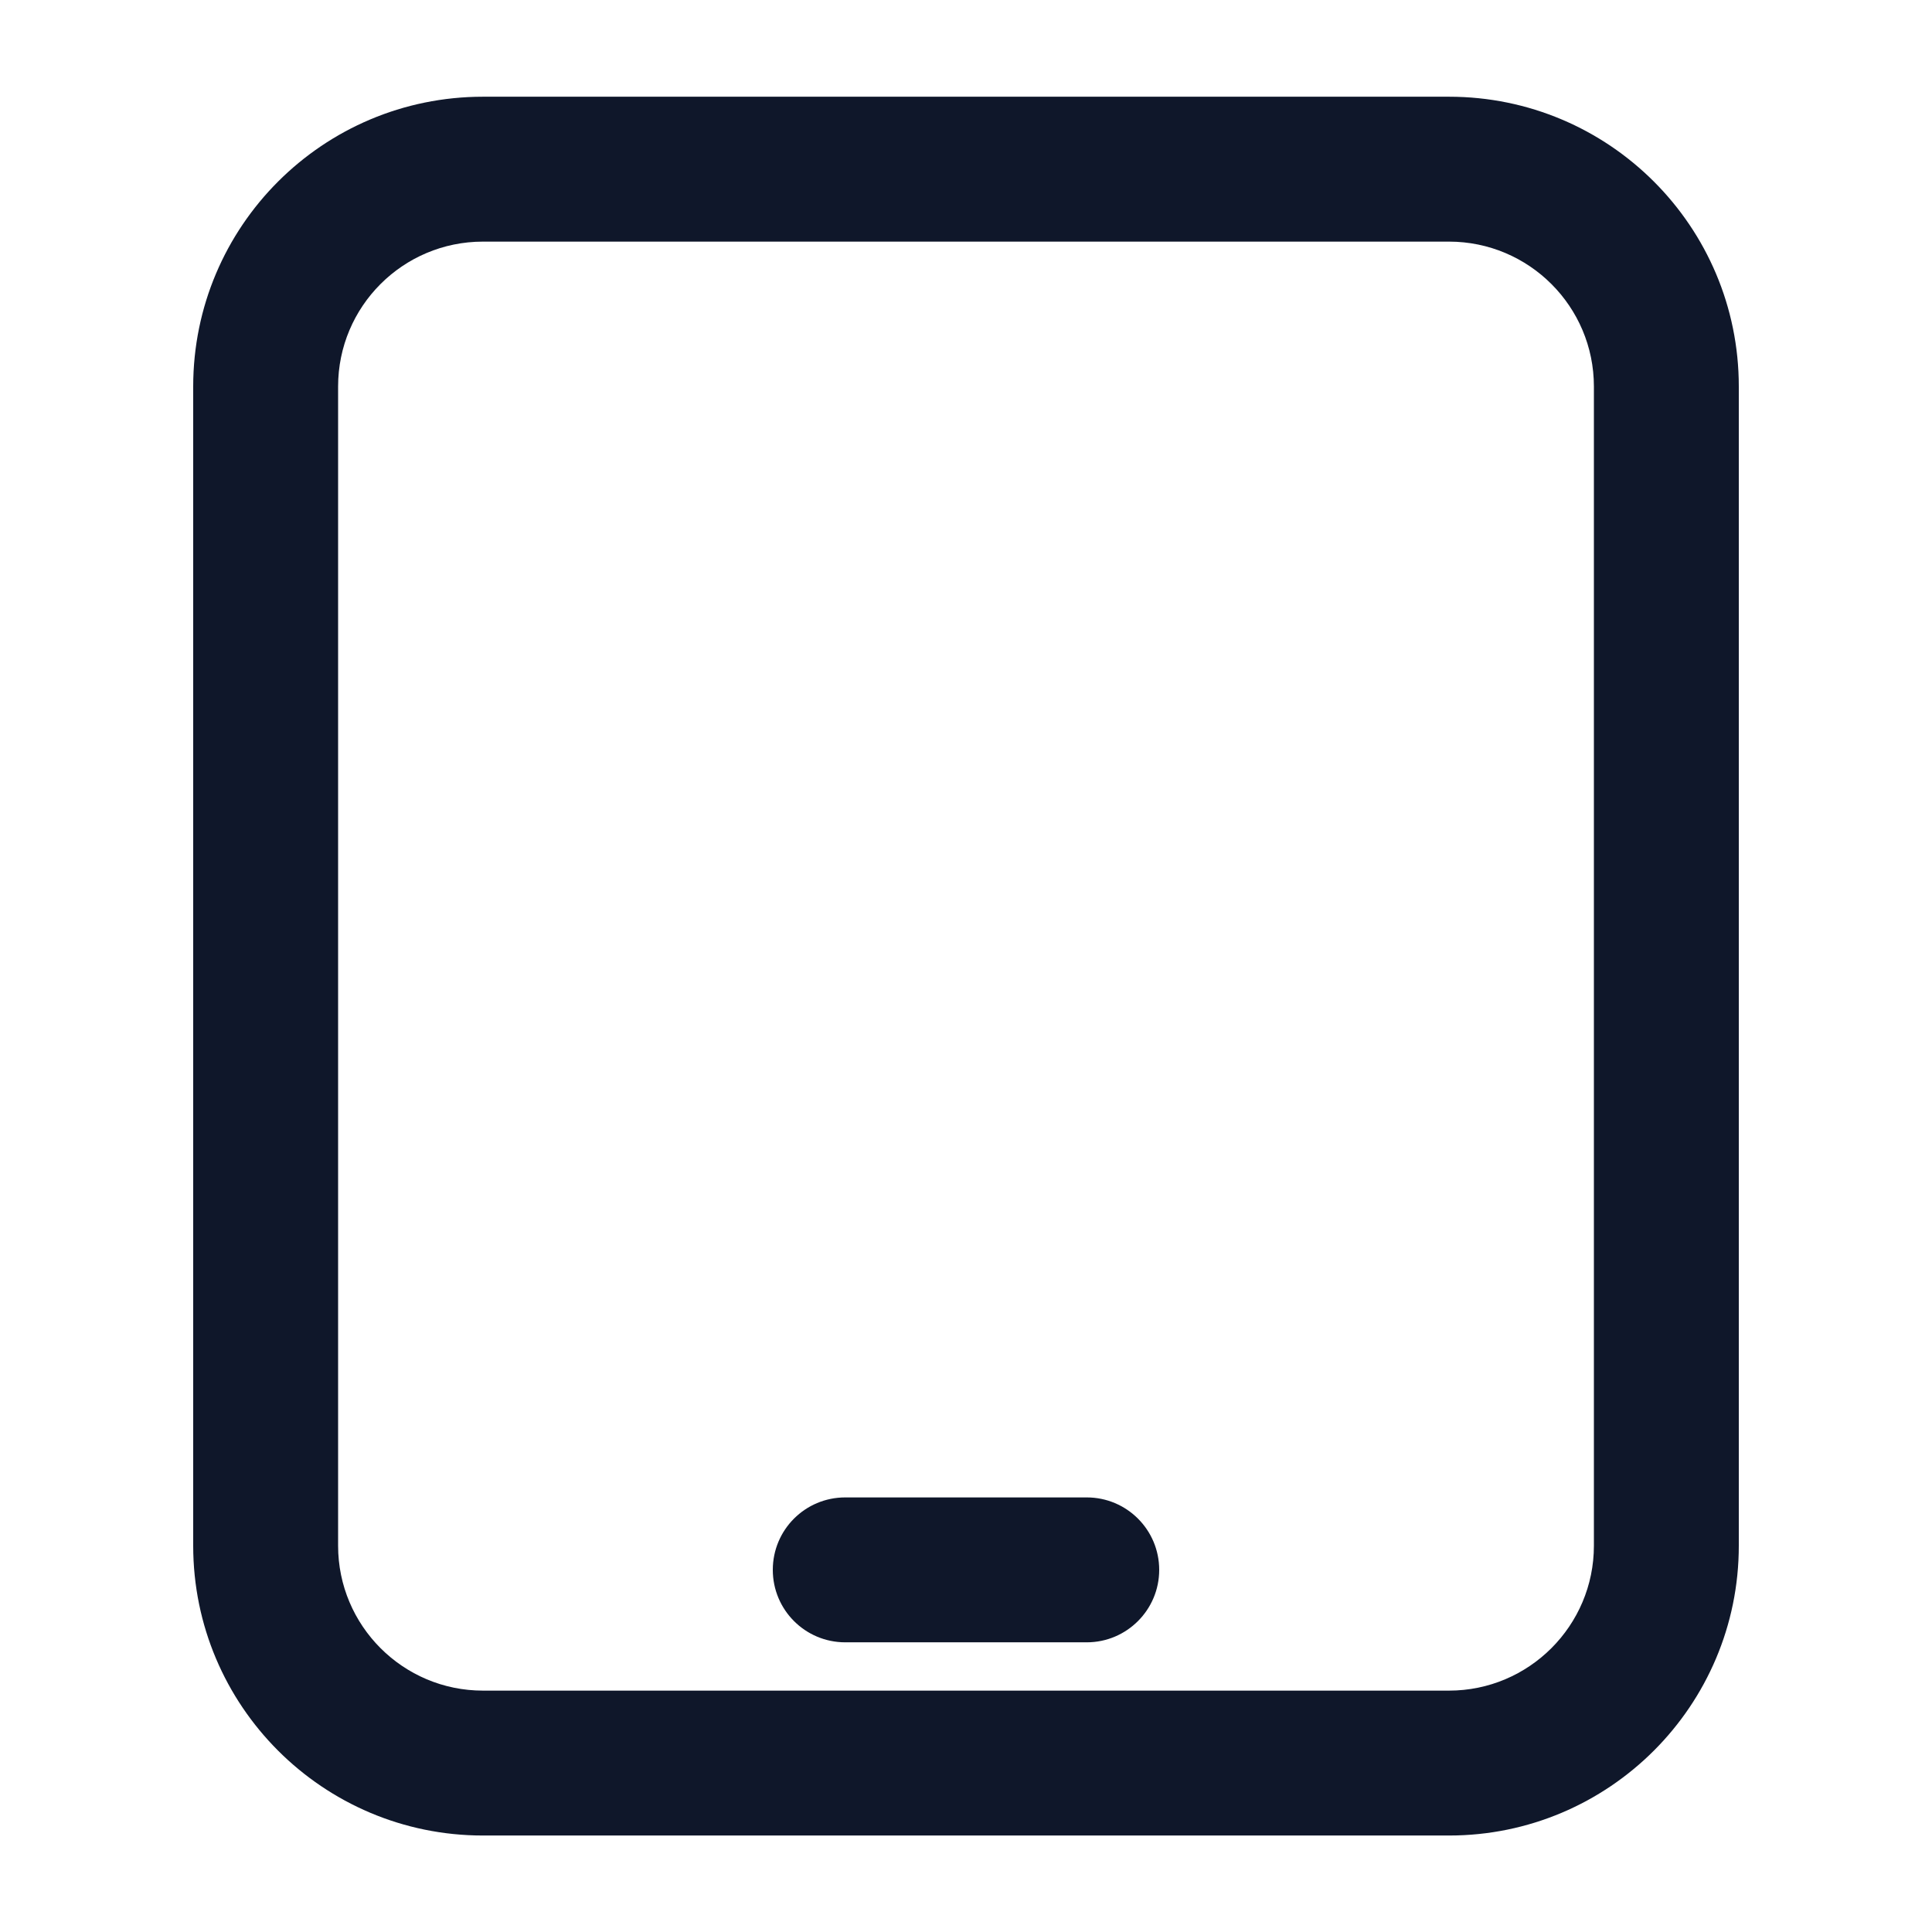 <svg width="16" height="16" viewBox="0 0 16 16" fill="none" xmlns="http://www.w3.org/2000/svg">
<path fill-rule="evenodd" clip-rule="evenodd" d="M4 0.801C2.674 0.801 1.6 1.875 1.6 3.201V12.801C1.6 14.126 2.674 15.201 4 15.201H12C13.325 15.201 14.4 14.126 14.4 12.801V3.201C14.4 1.875 13.325 0.801 12 0.801H4ZM2.8 3.201C2.8 2.538 3.337 2.001 4 2.001H12C12.662 2.001 13.2 2.538 13.2 3.201V12.801C13.2 13.463 12.662 14.001 12 14.001H4C3.337 14.001 2.8 13.463 2.8 12.801V3.201ZM7 12.401C6.668 12.401 6.4 12.669 6.4 13.001C6.4 13.332 6.668 13.601 7 13.601H9C9.331 13.601 9.6 13.332 9.6 13.001C9.6 12.669 9.331 12.401 9 12.401H7Z" fill="#0F172A"/>
</svg>
